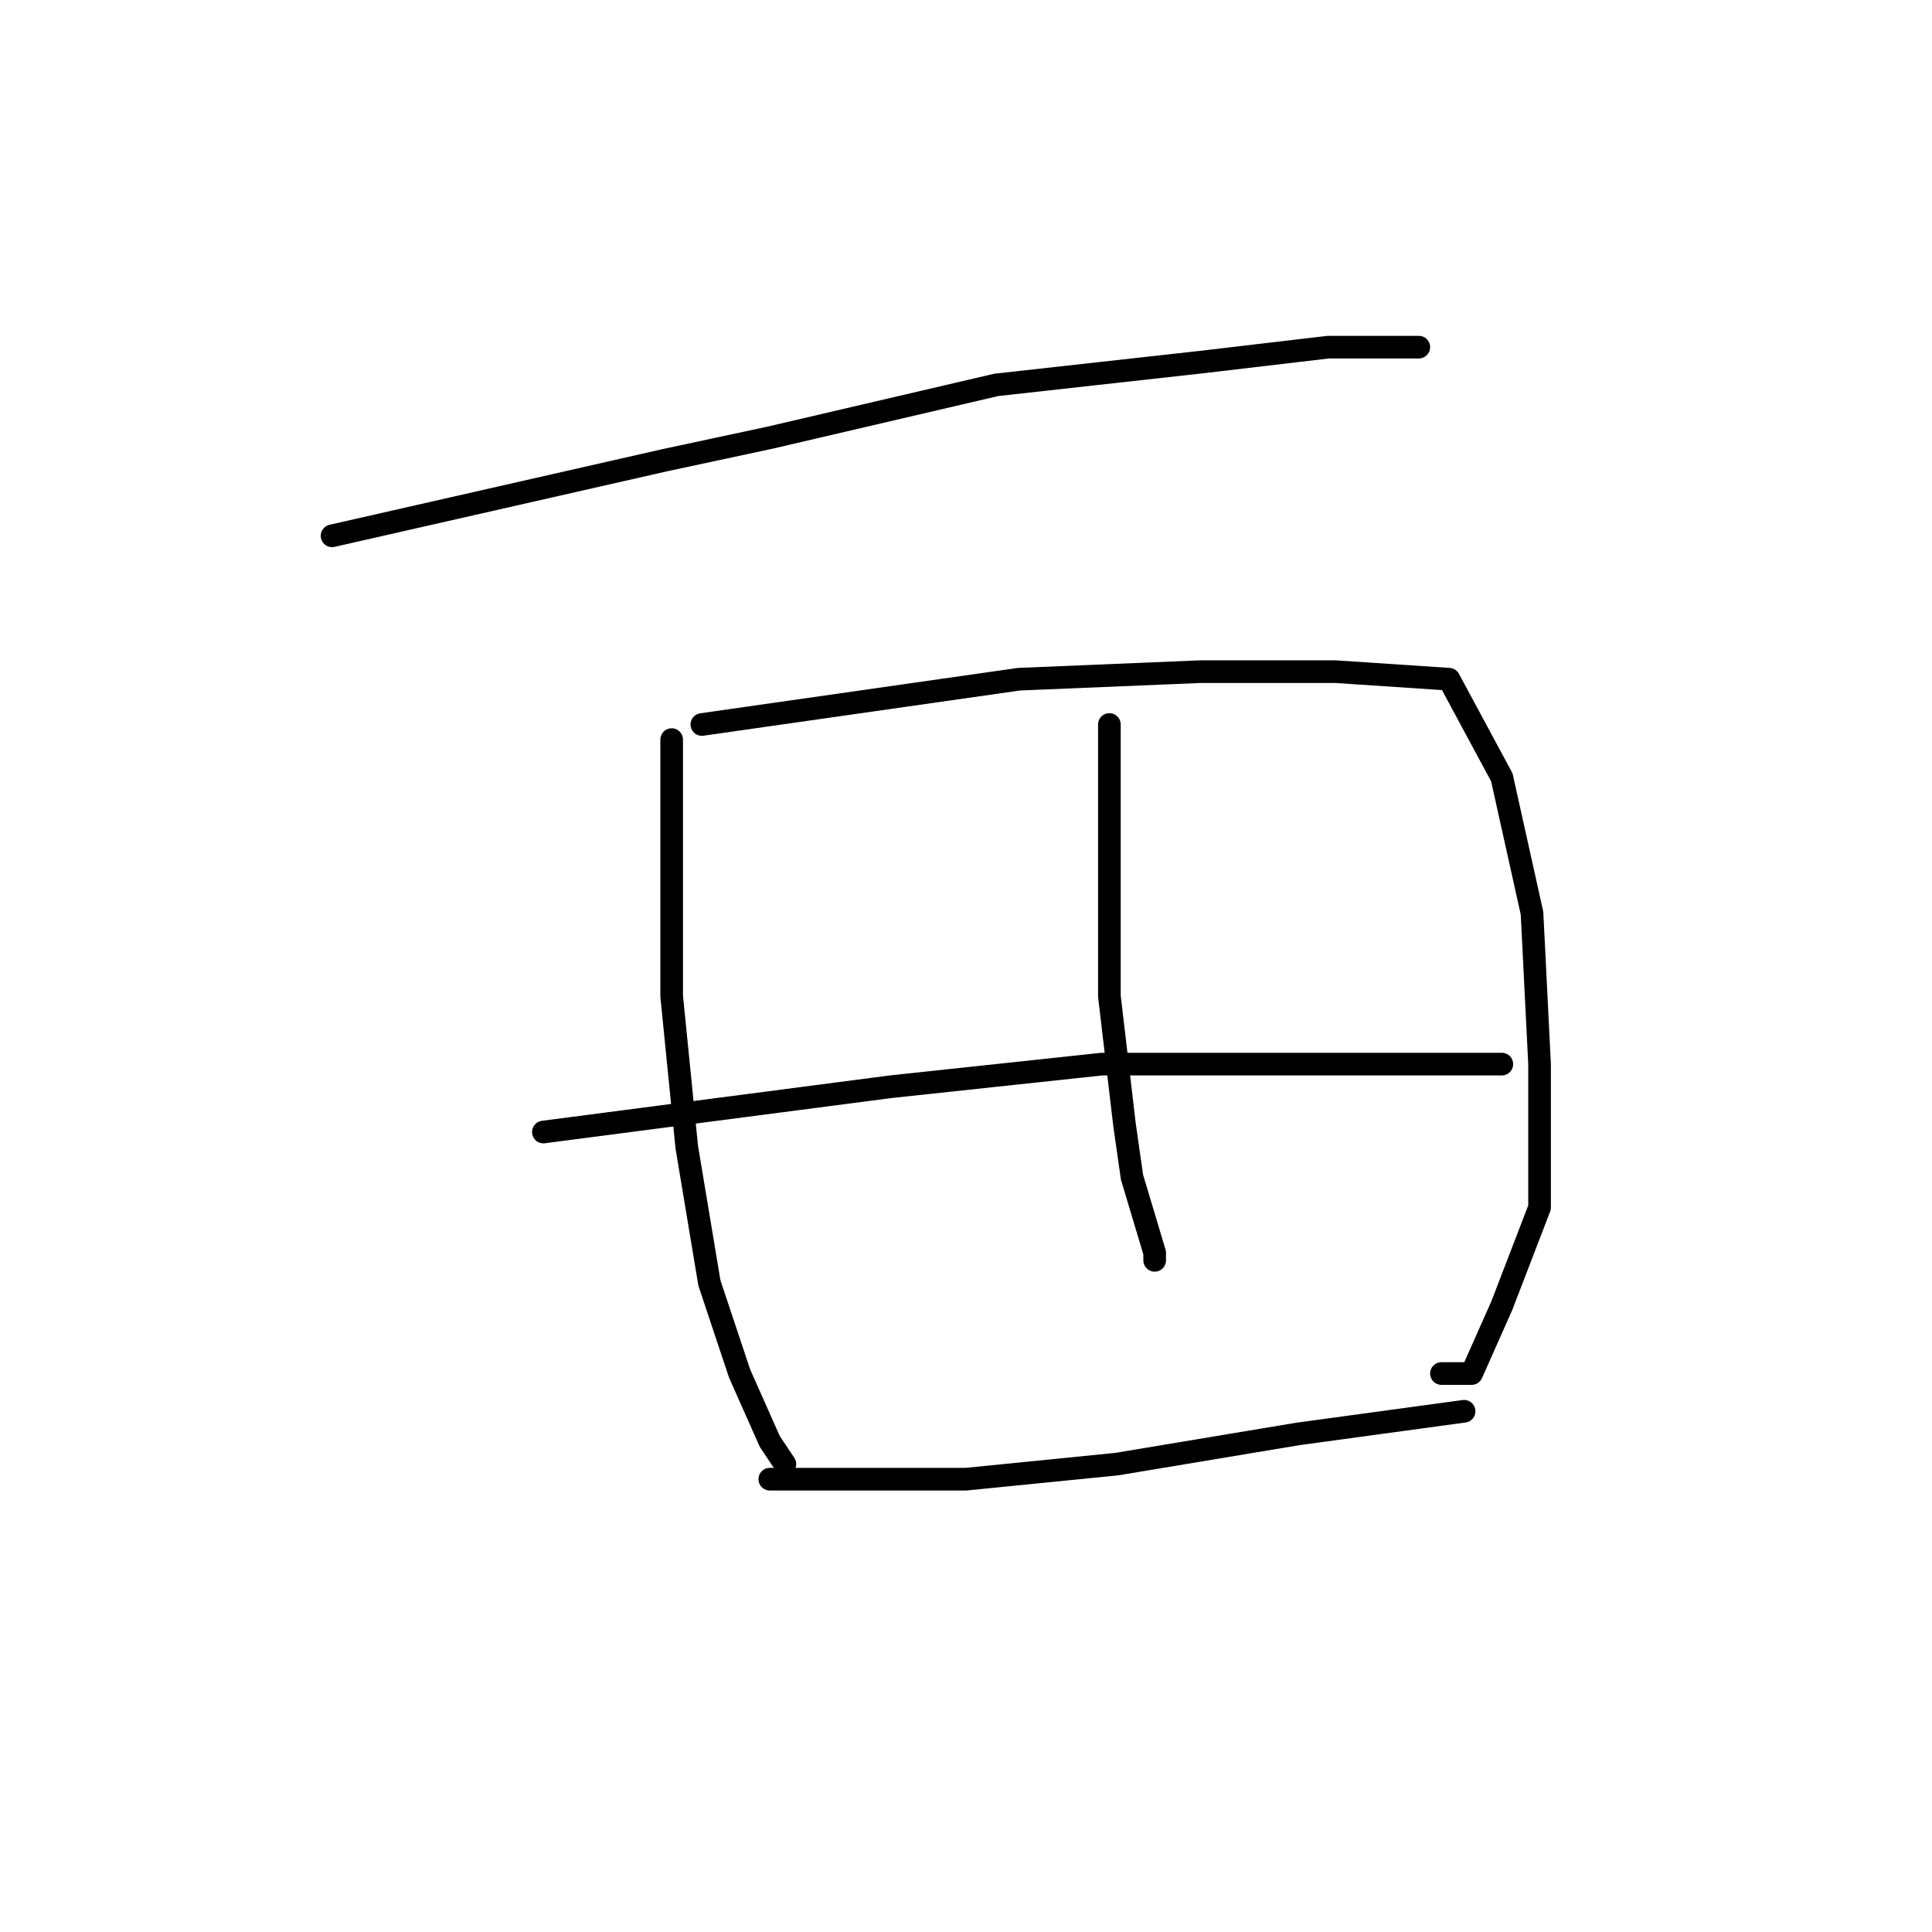 <?xml version="1.0" standalone="no"?>
    <svg width="256" height="256" xmlns="http://www.w3.org/2000/svg" version="1.1">
    <polyline stroke="black" stroke-width="3" stroke-linecap="round" fill="transparent" stroke-linejoin="round" points="44 71 66 66 88 61 102 58 132 51 159 48 176 46 186 46 188 46 188 46 " />
        <polyline stroke="black" stroke-width="3" stroke-linecap="round" fill="transparent" stroke-linejoin="round" points="89 98 89 115 89 132 91 152 94 170 98 182 102 191 104 194 104 194 " />
        <polyline stroke="black" stroke-width="3" stroke-linecap="round" fill="transparent" stroke-linejoin="round" points="93 96 114 93 135 90 159 89 177 89 192 90 199 103 203 121 204 141 204 160 199 173 195 182 191 182 191 182 " />
        <polyline stroke="black" stroke-width="3" stroke-linecap="round" fill="transparent" stroke-linejoin="round" points="147 96 147 105 147 114 147 132 149 149 150 156 153 166 153 167 153 167 " />
        <polyline stroke="black" stroke-width="3" stroke-linecap="round" fill="transparent" stroke-linejoin="round" points="72 150 95 147 118 144 146 141 180 141 189 141 198 141 199 141 199 141 " />
        <polyline stroke="black" stroke-width="3" stroke-linecap="round" fill="transparent" stroke-linejoin="round" points="102 196 115 196 128 196 148 194 172 190 194 187 194 187 " />
        </svg>